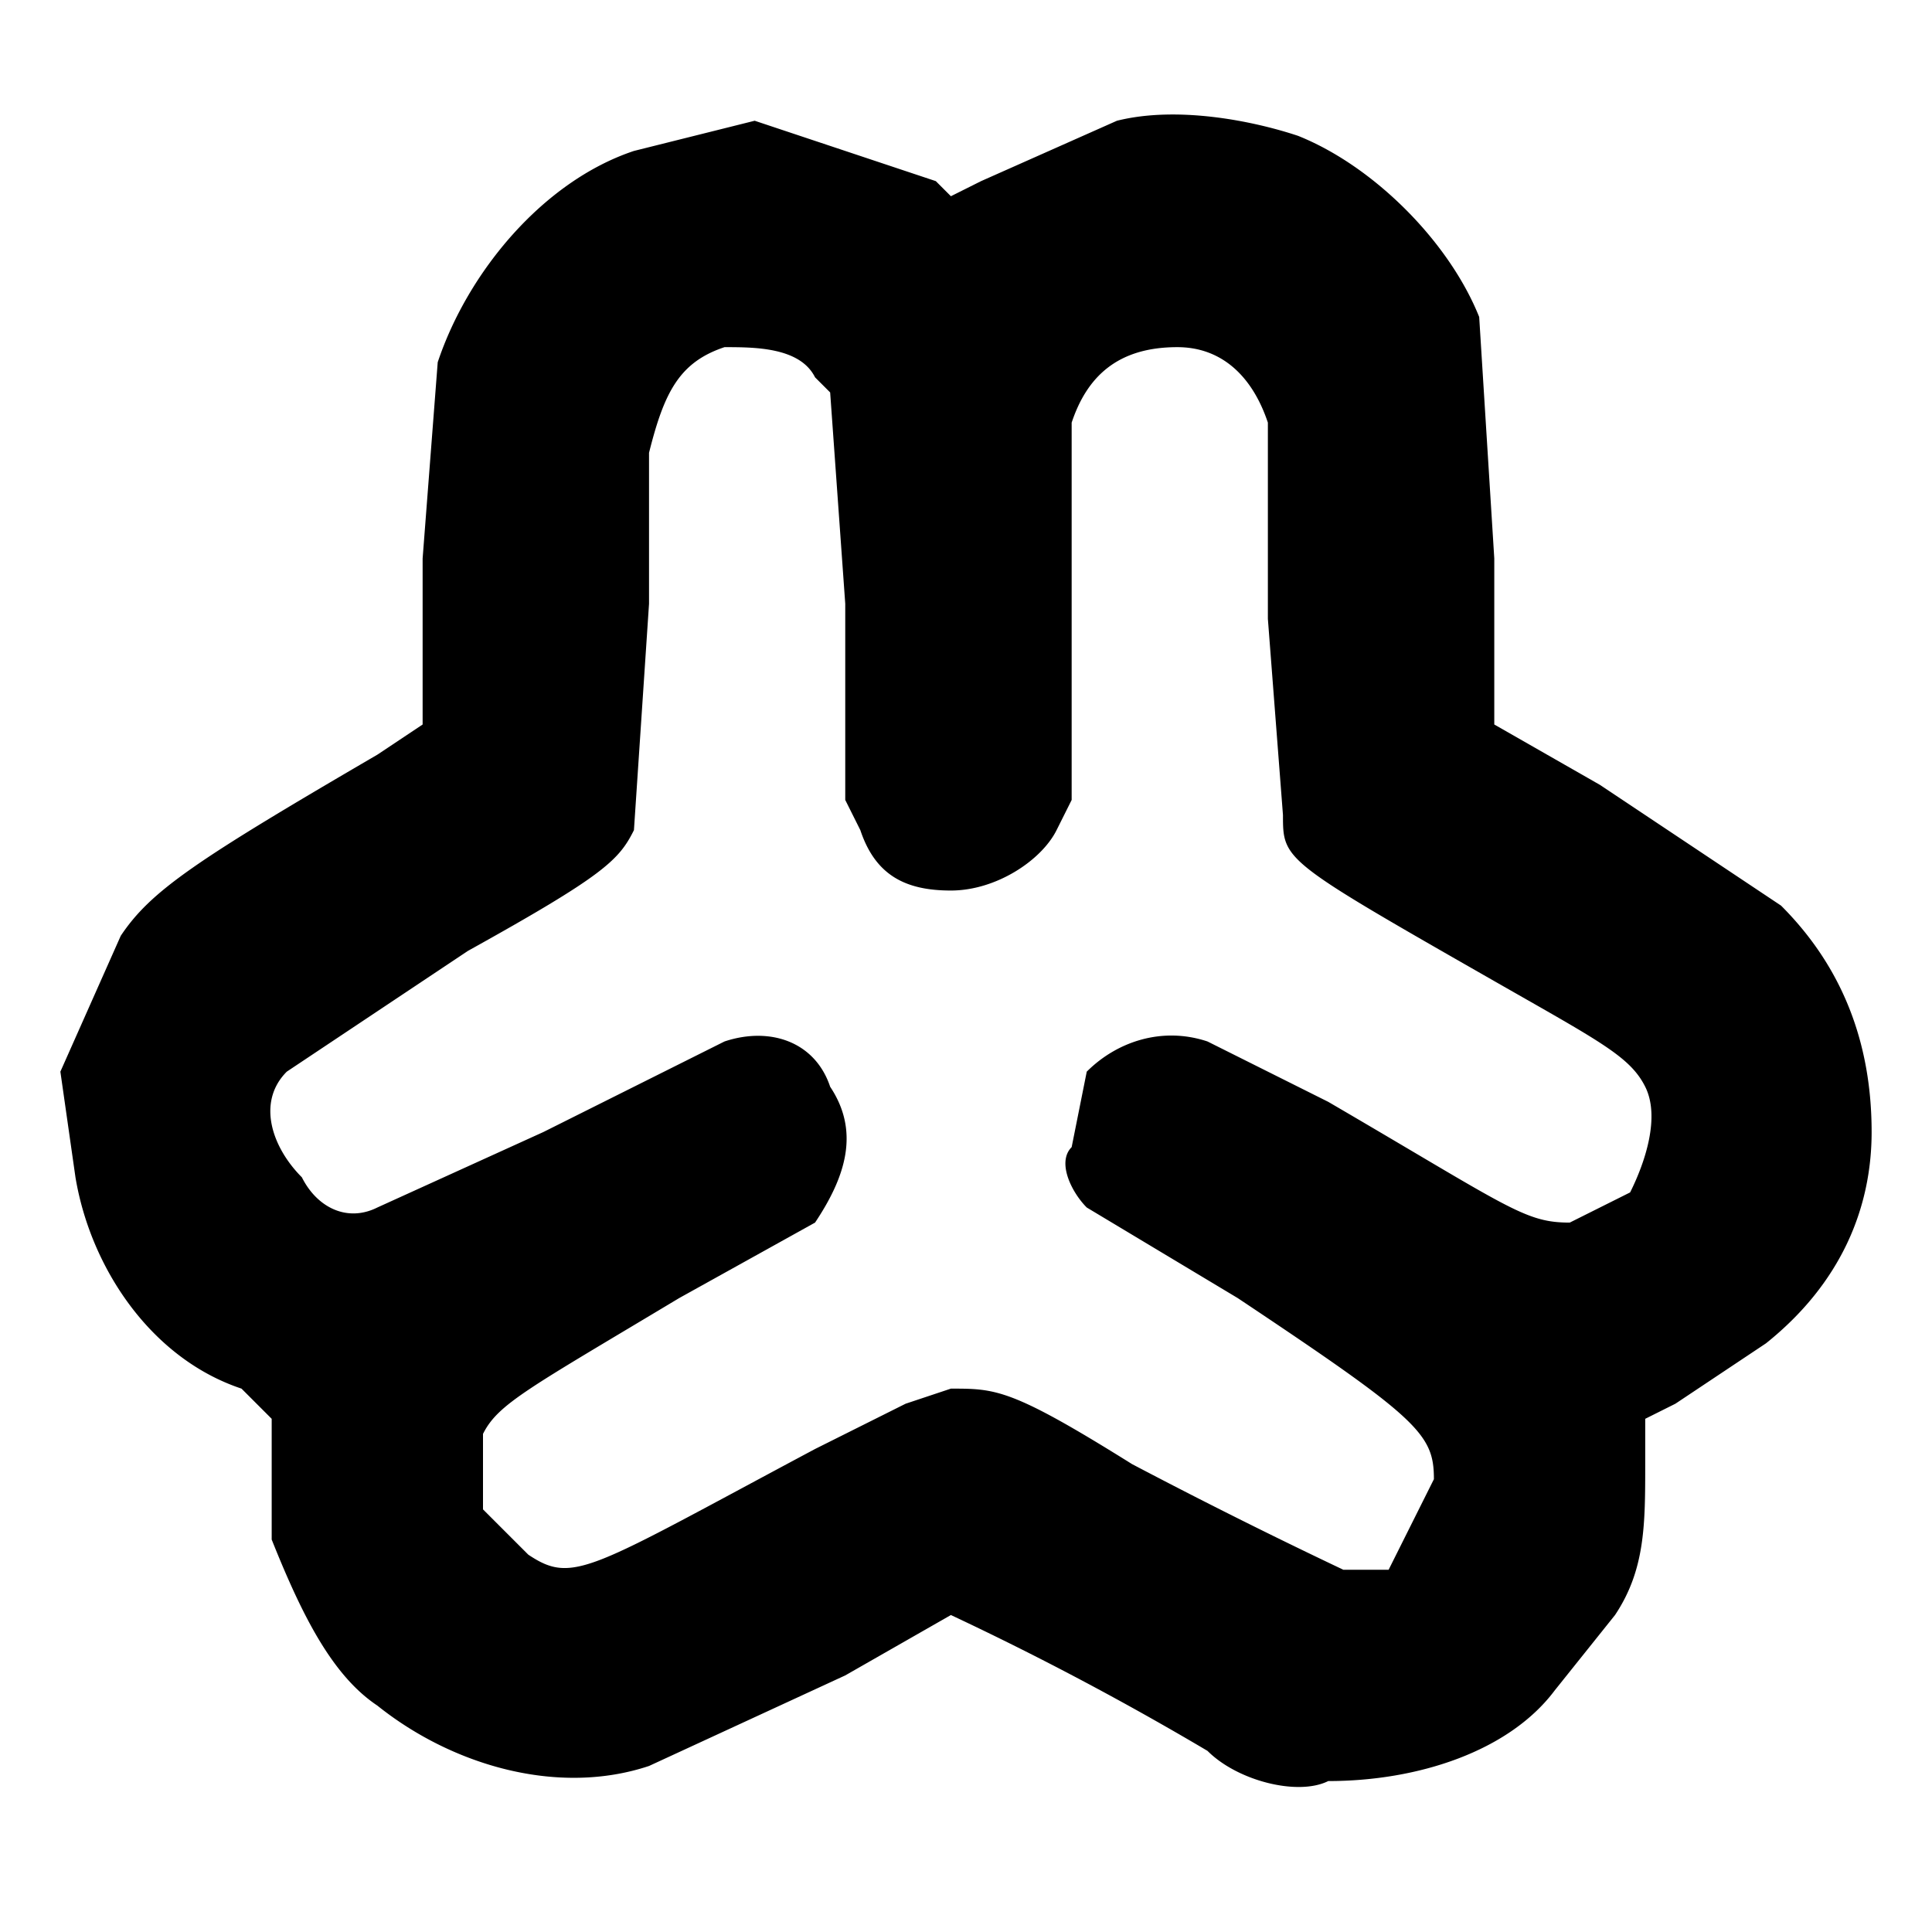 <svg xmlns="http://www.w3.org/2000/svg" viewBox="0 0 128 128">
  <path fill="currentColor" fill-rule="evenodd" d="m74 8-9 4-2 1-1-1-12-4-8 2c-6 2-11 8-13 14l-1 13v11l-3 2c-12 7-15 9-17 12l-4 9 1 7c1 6 5 12 11 14l2 2v8c2 5 4 9 7 11 5 4 12 6 18 4l13-6 7-4a201 201 0 0 1 17 9c2 2 6 3 8 2 6 0 12-2 15-6l4-5c2-3 2-6 2-10v-3l2-1 6-4c5-4 7-9 7-14 0-6-2-11-6-15l-12-8-7-4V37l-1-16c-2-5-7-10-12-12-3-1-8-2-12-1M48 23c-3 1-4 3-5 7v10l-1 15c-1 2-2 3-11 8l-12 8c-2 2-1 5 1 7 1 2 3 3 5 2l11-5 12-6c3-1 6 0 7 3 2 3 1 6-1 9l-9 5c-10 6-12 7-13 9v5l3 3c3 2 4 1 19-7l6-3 3-1c3 0 4 0 12 5a378 378 0 0 0 14 7h3l3-6c0-3-1-4-13-12l-10-6c-1-1-2-3-1-4l1-5c2-2 5-3 8-2l8 4c12 7 13 8 16 8l4-2c1-2 2-5 1-7s-3-3-10-7c-14-8-14-8-14-11l-1-13V28c-1-3-3-5-6-5-4 0-6 2-7 5v25l-1 2c-1 2-4 4-7 4s-5-1-6-4l-1-2V40l-1-14-1-1c-1-2-4-2-6-2"/>
</svg>
